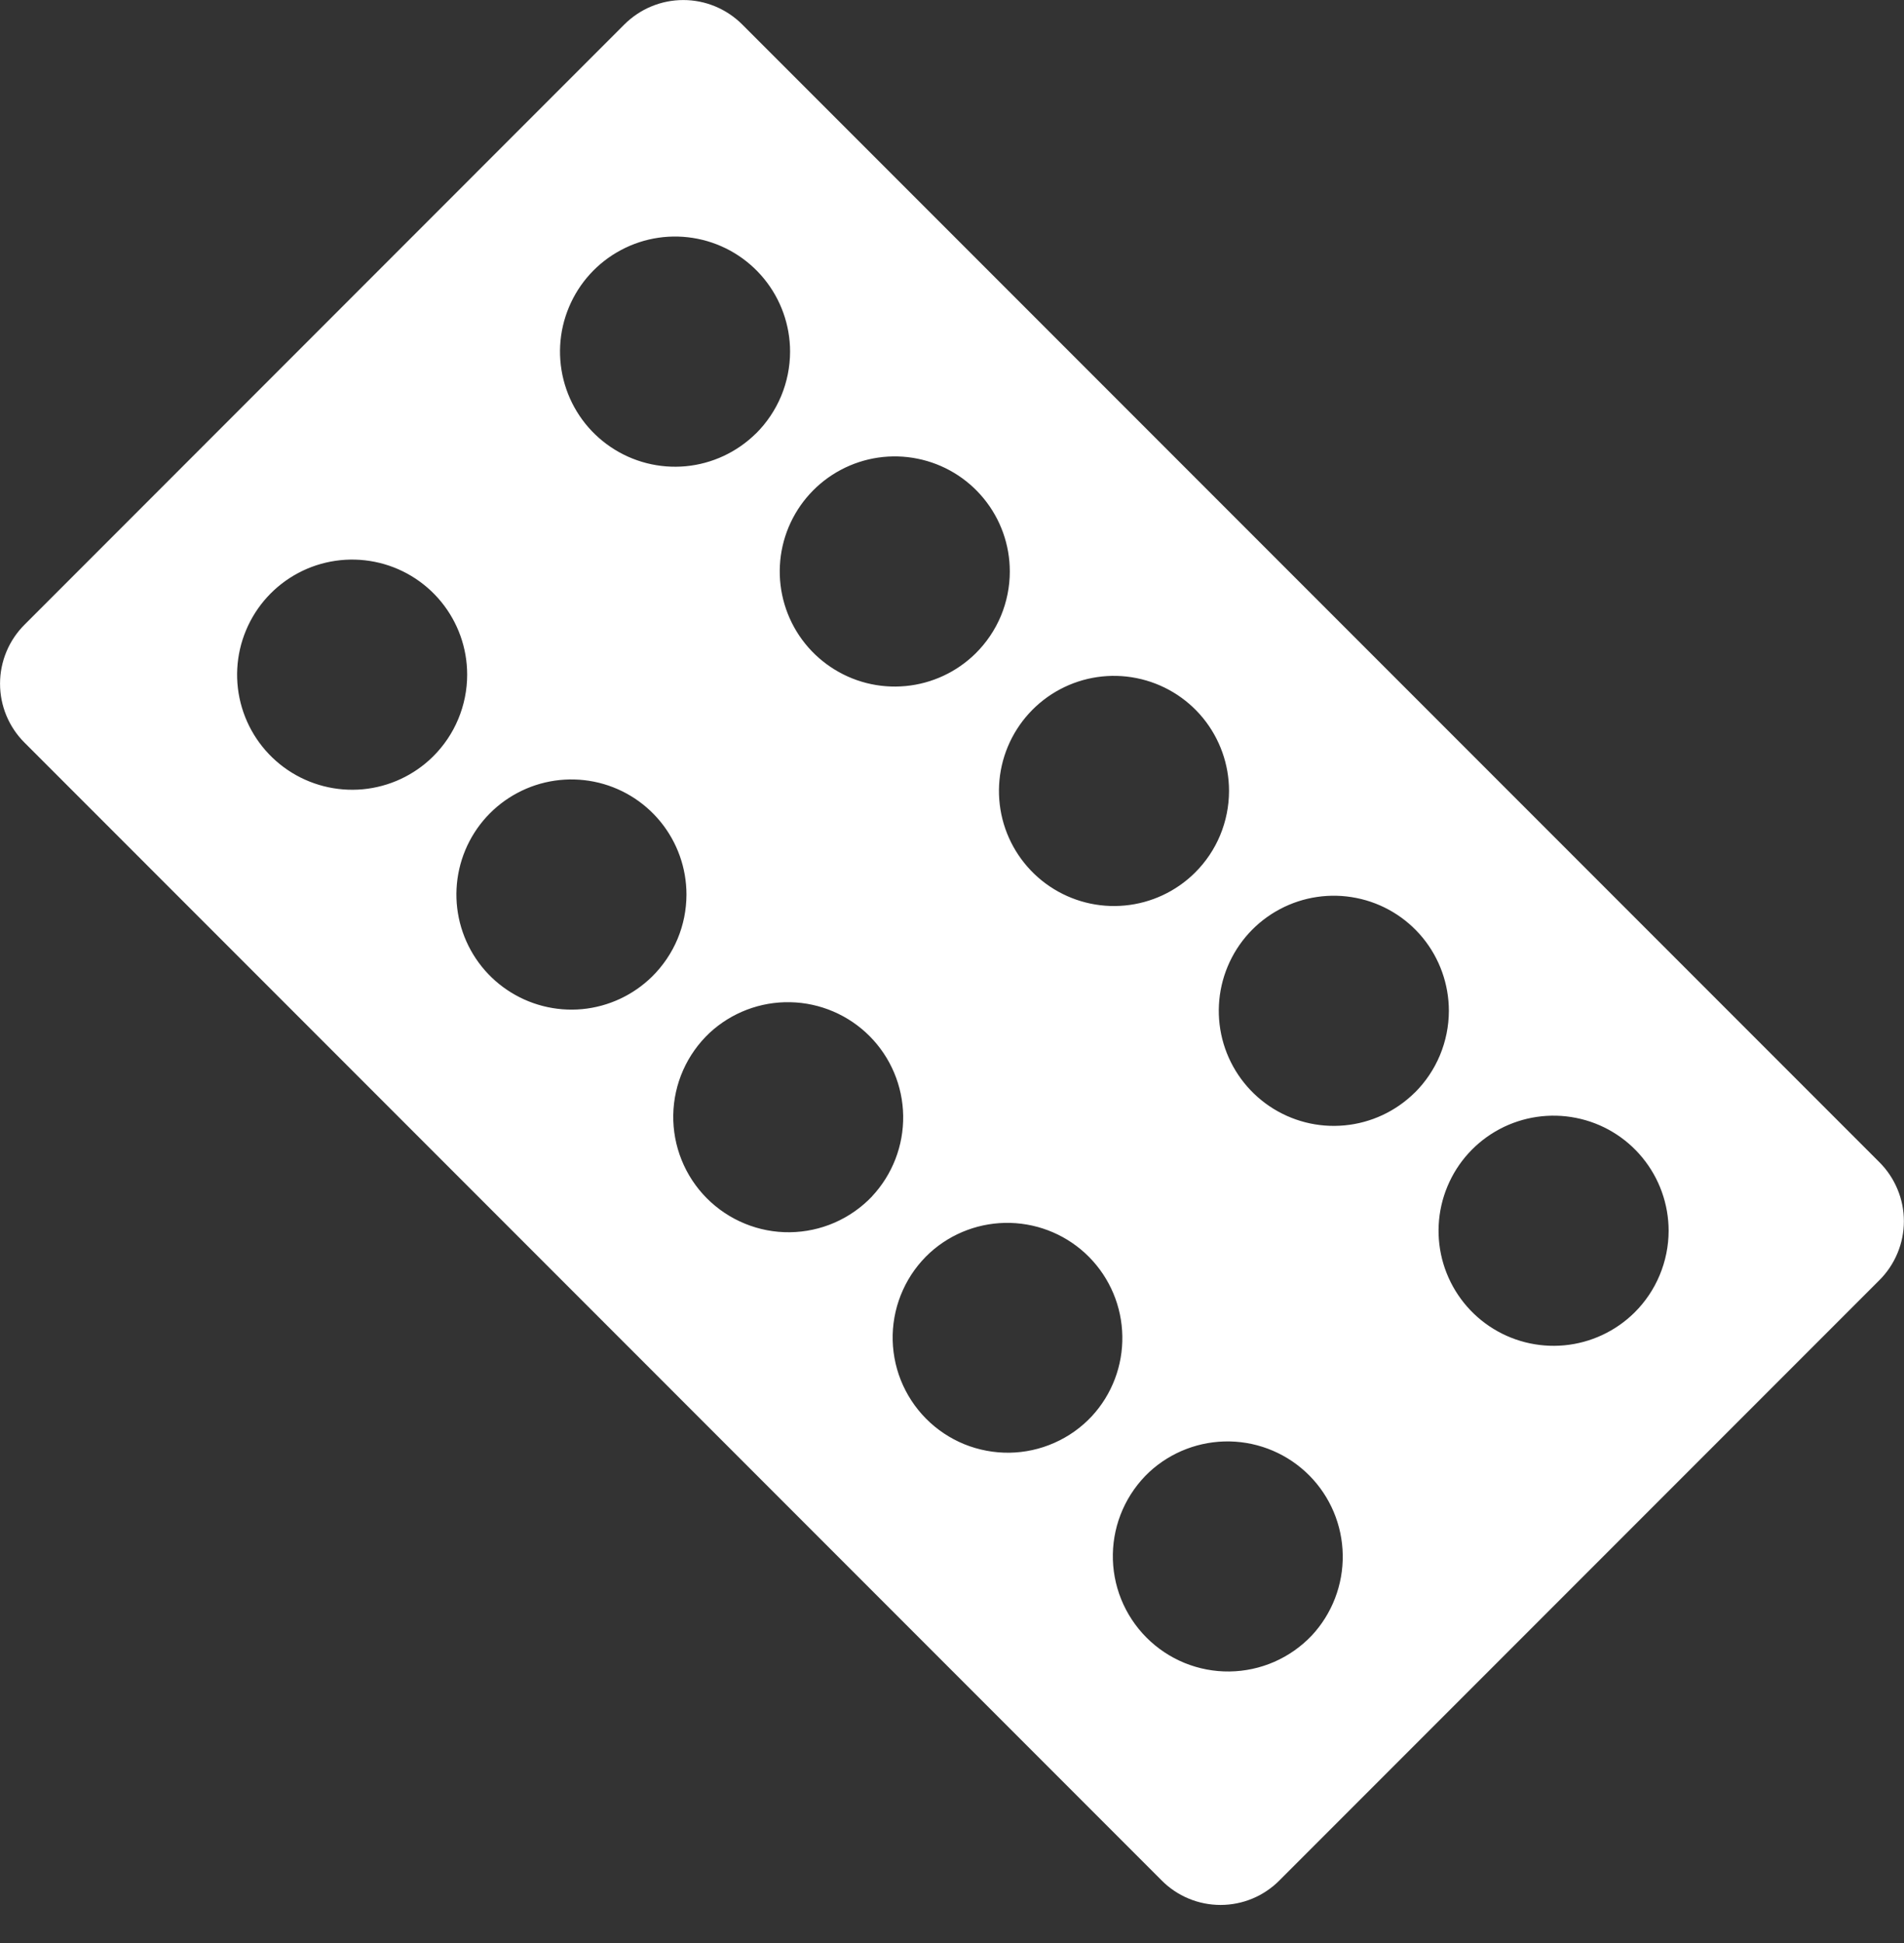 <svg width="50" height="51" viewBox="0 0 50 51" fill="none" xmlns="http://www.w3.org/2000/svg">
<rect x="0" y="0" width="50" height="51" fill="#333333" stroke="none"/>
<path d="M16.393 0.645L0.648 16.393C0.443 16.596 0.28 16.838 0.169 17.105C0.058 17.371 0.001 17.657 0.001 17.945C0.001 18.234 0.058 18.52 0.169 18.786C0.28 19.052 0.443 19.294 0.648 19.497L30.502 49.354C30.704 49.559 30.946 49.722 31.212 49.833C31.478 49.944 31.764 50.001 32.052 50.001C32.34 50.001 32.626 49.944 32.892 49.833C33.158 49.722 33.399 49.559 33.602 49.354L49.35 33.606C49.555 33.403 49.717 33.161 49.828 32.895C49.94 32.628 49.997 32.342 49.997 32.054C49.997 31.765 49.94 31.479 49.828 31.213C49.717 30.947 49.555 30.705 49.35 30.502L19.496 0.647C19.292 0.443 19.051 0.28 18.784 0.169C18.518 0.058 18.232 0.001 17.944 0.001C17.655 0.001 17.369 0.058 17.103 0.169C16.836 0.28 16.595 0.443 16.391 0.647L16.393 0.645ZM34.446 42.931C34.167 43.224 33.832 43.459 33.461 43.621C33.09 43.783 32.69 43.868 32.285 43.873C31.881 43.878 31.479 43.801 31.104 43.648C30.73 43.494 30.389 43.267 30.104 42.98C29.819 42.693 29.594 42.352 29.442 41.976C29.291 41.601 29.217 41.199 29.224 40.794C29.231 40.389 29.319 39.99 29.483 39.62C29.647 39.25 29.884 38.916 30.179 38.639C30.754 38.107 31.514 37.819 32.297 37.835C33.081 37.851 33.828 38.171 34.381 38.726C34.934 39.282 35.249 40.031 35.261 40.815C35.273 41.598 34.981 42.358 34.446 42.931ZM28.673 37.172C28.395 37.47 28.06 37.708 27.688 37.872C27.316 38.037 26.915 38.125 26.508 38.131C26.102 38.136 25.698 38.06 25.321 37.907C24.945 37.753 24.603 37.525 24.317 37.236C24.031 36.947 23.806 36.603 23.655 36.225C23.505 35.847 23.433 35.443 23.442 35.036C23.452 34.63 23.544 34.229 23.712 33.859C23.88 33.488 24.121 33.156 24.421 32.881C24.997 32.358 25.754 32.078 26.532 32.099C27.311 32.12 28.051 32.44 28.599 32.993C29.147 33.547 29.46 34.29 29.473 35.069C29.487 35.847 29.201 36.601 28.673 37.172ZM22.902 31.402C22.623 31.695 22.288 31.93 21.917 32.092C21.546 32.254 21.146 32.339 20.741 32.344C20.337 32.349 19.935 32.272 19.56 32.118C19.186 31.965 18.846 31.738 18.56 31.451C18.275 31.164 18.05 30.823 17.899 30.447C17.748 30.072 17.673 29.669 17.68 29.265C17.687 28.86 17.775 28.461 17.939 28.091C18.103 27.721 18.34 27.387 18.635 27.11C19.21 26.578 19.97 26.289 20.754 26.306C21.537 26.322 22.284 26.642 22.837 27.197C23.39 27.753 23.706 28.502 23.718 29.285C23.73 30.069 23.437 30.827 22.902 31.4V31.402ZM17.129 25.629C16.632 26.119 15.981 26.423 15.286 26.488C14.591 26.552 13.895 26.374 13.316 25.983C12.737 25.593 12.312 25.014 12.112 24.345C11.912 23.676 11.95 22.959 12.219 22.314C12.488 21.67 12.972 21.139 13.589 20.812C14.205 20.484 14.916 20.381 15.601 20.518C16.285 20.655 16.901 21.026 17.343 21.566C17.785 22.106 18.027 22.783 18.027 23.481V23.483C18.026 23.882 17.947 24.277 17.793 24.645C17.639 25.013 17.412 25.348 17.129 25.629ZM11.371 19.858C10.874 20.349 10.223 20.652 9.527 20.717C8.832 20.781 8.136 20.603 7.558 20.213C6.979 19.822 6.553 19.243 6.353 18.574C6.153 17.905 6.191 17.188 6.461 16.544C6.73 15.9 7.214 15.369 7.83 15.041C8.447 14.713 9.158 14.61 9.842 14.747C10.527 14.884 11.143 15.255 11.585 15.795C12.027 16.335 12.269 17.012 12.268 17.71C12.268 18.109 12.188 18.506 12.034 18.874C11.881 19.242 11.654 19.577 11.371 19.858ZM42.923 34.452C42.426 34.943 41.775 35.247 41.08 35.312C40.385 35.377 39.689 35.2 39.11 34.81C38.531 34.42 38.105 33.841 37.904 33.172C37.704 32.504 37.741 31.786 38.01 31.142C38.278 30.497 38.762 29.966 39.378 29.638C39.995 29.31 40.706 29.206 41.39 29.343C42.075 29.479 42.691 29.849 43.133 30.389C43.576 30.929 43.818 31.606 43.819 32.304V32.308C43.818 32.707 43.738 33.102 43.584 33.47C43.431 33.838 43.206 34.171 42.923 34.452ZM37.152 28.679C36.656 29.17 36.005 29.474 35.309 29.539C34.614 29.605 33.918 29.427 33.339 29.037C32.76 28.647 32.334 28.068 32.133 27.4C31.933 26.731 31.97 26.013 32.239 25.369C32.508 24.724 32.991 24.193 33.608 23.865C34.224 23.537 34.935 23.433 35.619 23.57C36.304 23.706 36.92 24.076 37.363 24.616C37.805 25.156 38.047 25.833 38.048 26.531V26.535C38.047 26.934 37.967 27.329 37.814 27.697C37.66 28.066 37.435 28.4 37.152 28.681V28.679ZM31.379 22.908C30.883 23.399 30.232 23.703 29.537 23.768C28.841 23.834 28.145 23.656 27.566 23.266C26.987 22.876 26.561 22.297 26.36 21.629C26.16 20.96 26.197 20.242 26.466 19.598C26.735 18.954 27.218 18.422 27.835 18.094C28.451 17.766 29.162 17.662 29.846 17.799C30.531 17.936 31.147 18.305 31.59 18.845C32.032 19.385 32.275 20.062 32.275 20.76V20.764C32.274 21.163 32.194 21.558 32.041 21.926C31.887 22.295 31.662 22.627 31.379 22.908ZM25.621 17.15C25.124 17.64 24.473 17.944 23.777 18.008C23.082 18.073 22.386 17.895 21.808 17.504C21.229 17.114 20.803 16.535 20.603 15.866C20.403 15.197 20.441 14.479 20.71 13.835C20.98 13.191 21.464 12.66 22.08 12.333C22.697 12.005 23.408 11.901 24.092 12.039C24.777 12.176 25.393 12.546 25.835 13.087C26.277 13.627 26.519 14.303 26.518 15.002C26.518 15.401 26.438 15.798 26.285 16.166C26.131 16.534 25.904 16.869 25.621 17.15ZM19.85 11.379C19.353 11.869 18.702 12.173 18.007 12.238C17.311 12.302 16.615 12.124 16.037 11.733C15.458 11.343 15.033 10.764 14.833 10.095C14.633 9.426 14.67 8.709 14.94 8.065C15.209 7.42 15.693 6.889 16.31 6.562C16.926 6.234 17.637 6.13 18.322 6.268C19.006 6.405 19.622 6.776 20.064 7.316C20.506 7.856 20.748 8.533 20.748 9.231C20.747 9.63 20.667 10.027 20.514 10.395C20.36 10.763 20.135 11.098 19.852 11.379H19.85Z" fill="white"/>
</svg>
